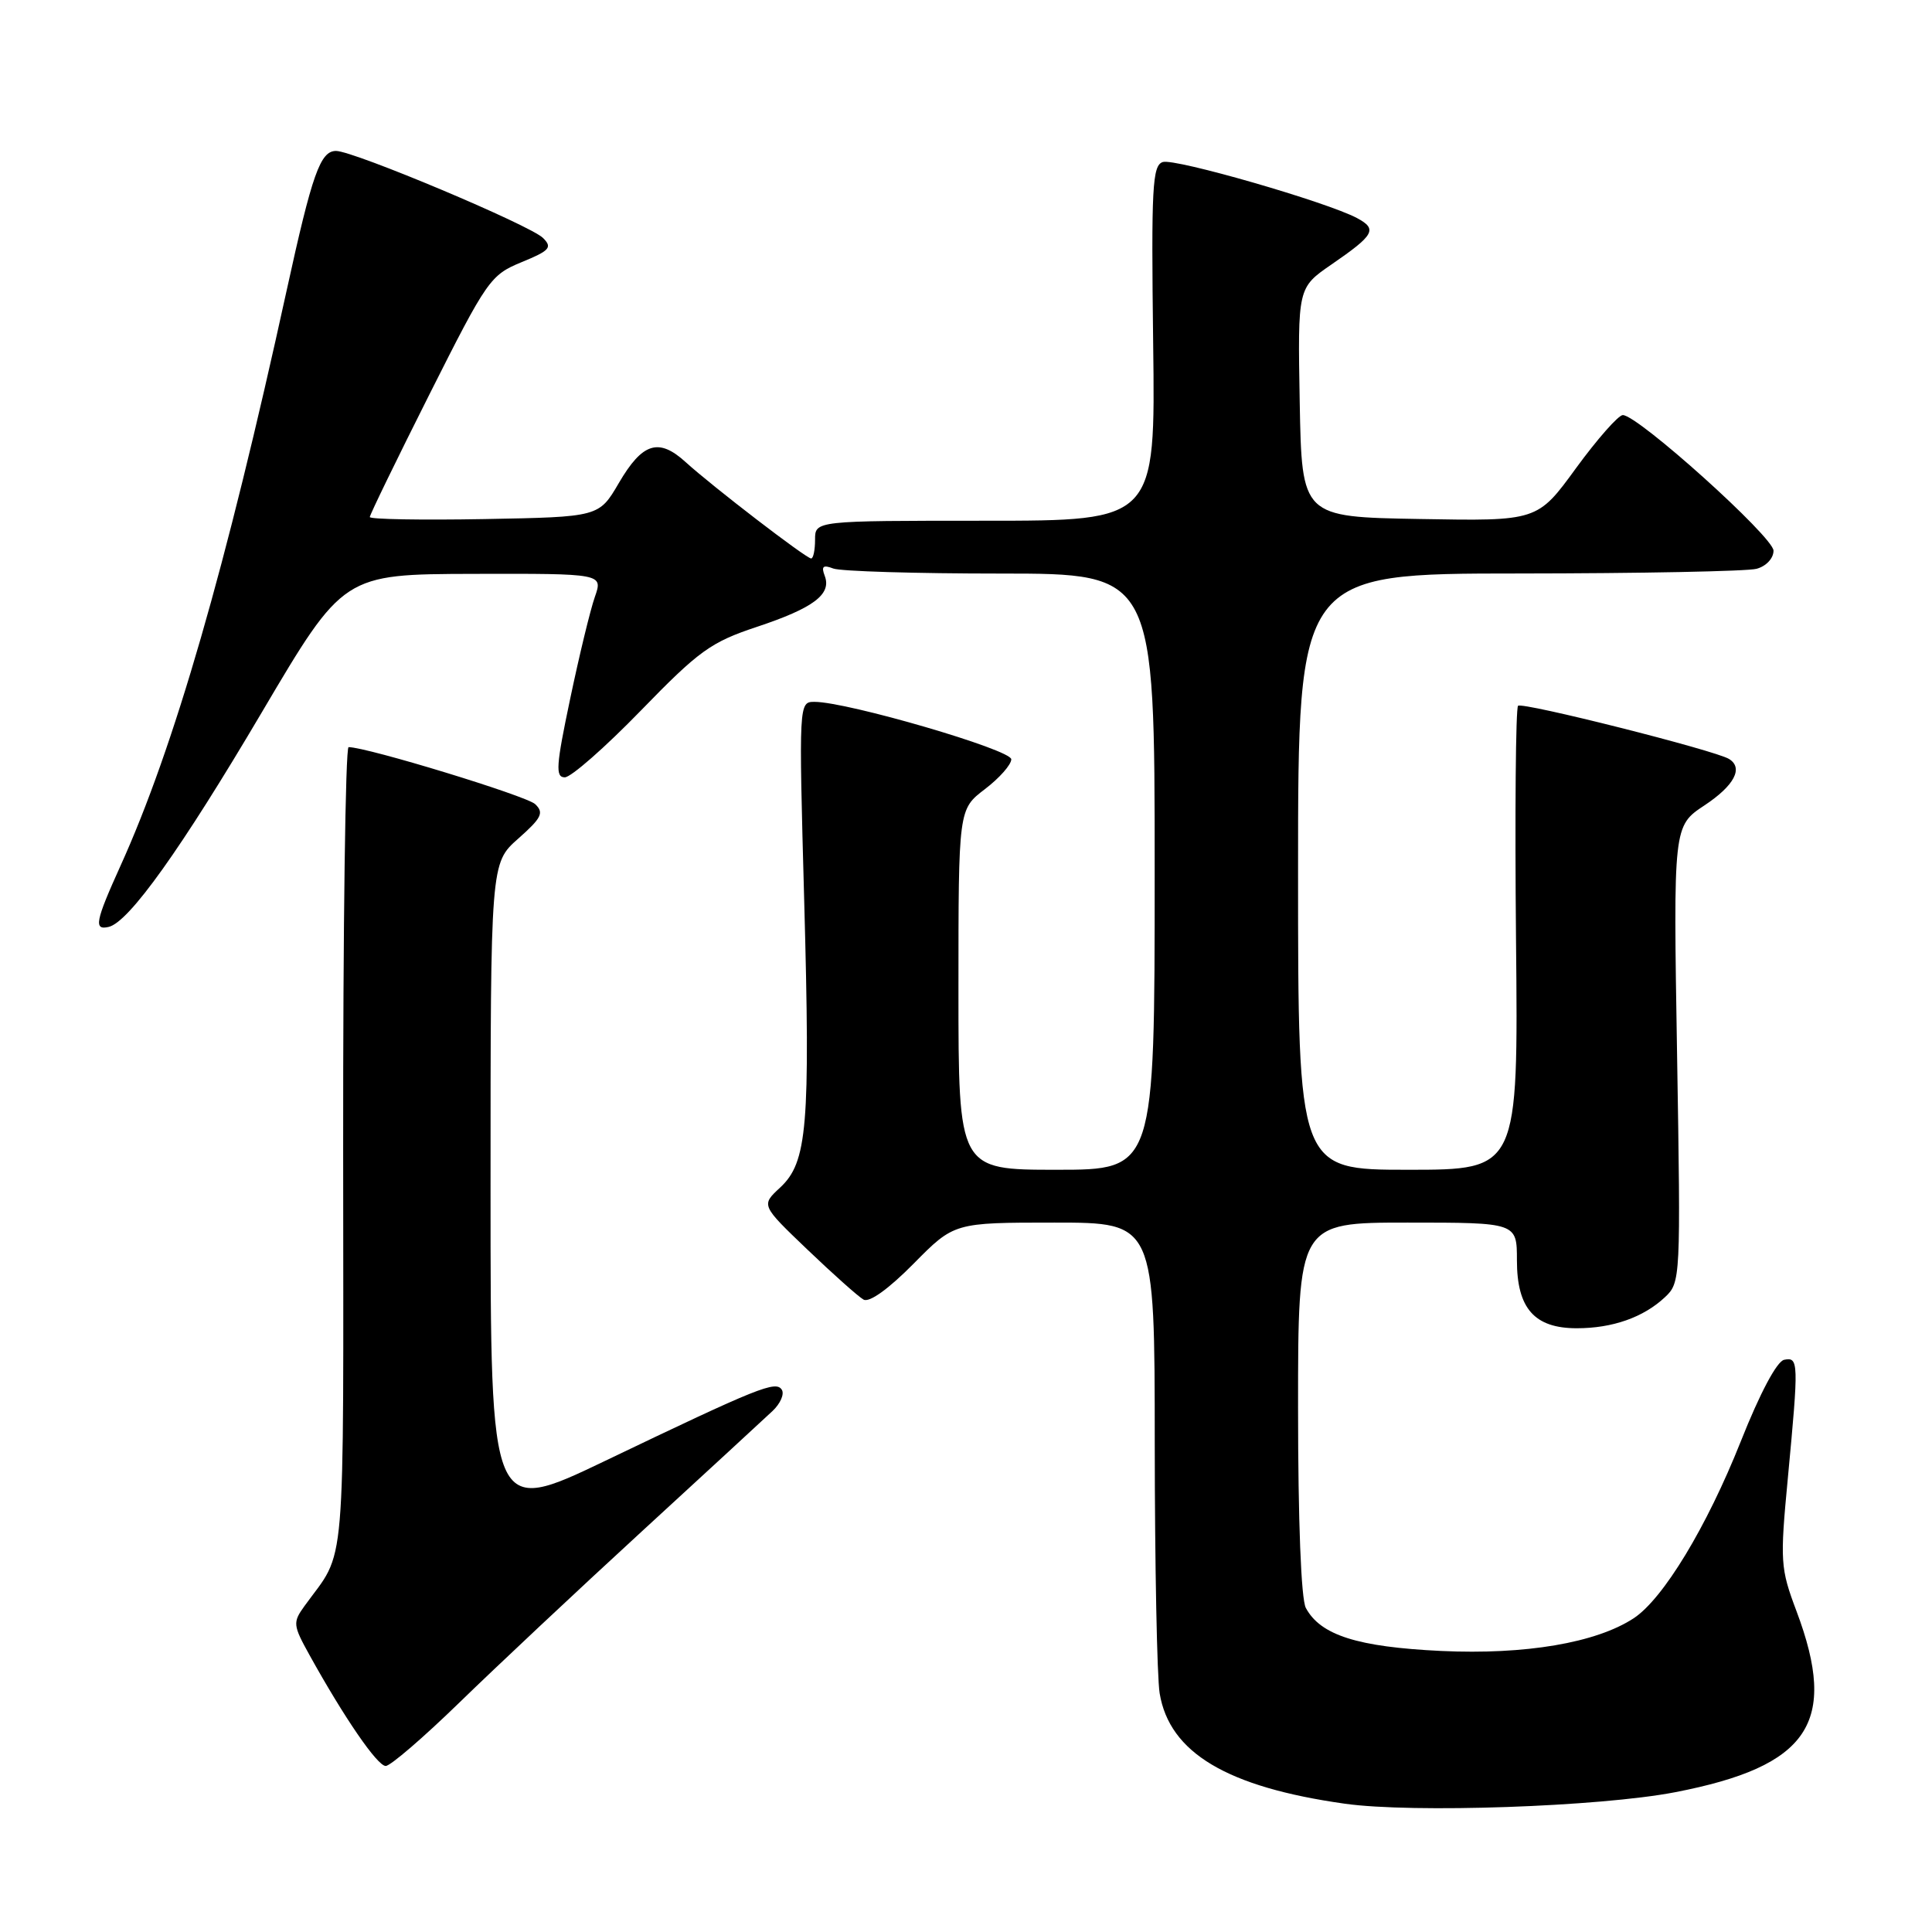 <?xml version="1.0" encoding="UTF-8" standalone="no"?>
<!DOCTYPE svg PUBLIC "-//W3C//DTD SVG 1.1//EN" "http://www.w3.org/Graphics/SVG/1.1/DTD/svg11.dtd" >
<svg xmlns="http://www.w3.org/2000/svg" xmlns:xlink="http://www.w3.org/1999/xlink" version="1.1" viewBox="0 0 256 256">
 <g >
 <path fill="currentColor"
d=" M 221.95 237.48 C 239.73 234.04 243.60 228.28 238.05 213.50 C 235.90 207.79 235.85 206.94 236.90 195.84 C 238.35 180.45 238.33 179.79 236.41 180.18 C 235.45 180.37 233.20 184.59 230.66 191.00 C 226.14 202.36 220.38 211.86 216.47 214.43 C 211.49 217.69 202.12 219.28 190.95 218.76 C 179.87 218.23 174.97 216.67 173.03 213.06 C 172.40 211.89 172.00 201.50 172.00 186.57 C 172.00 162.00 172.00 162.00 186.50 162.00 C 201.00 162.00 201.00 162.00 201.00 167.00 C 201.00 173.37 203.32 176.00 208.93 176.00 C 213.67 176.00 217.76 174.56 220.61 171.89 C 222.69 169.94 222.71 169.47 222.22 139.68 C 221.72 109.45 221.72 109.45 225.86 106.71 C 229.80 104.10 231.04 101.76 229.11 100.57 C 227.28 99.43 201.68 92.98 201.15 93.52 C 200.84 93.83 200.72 107.79 200.88 124.54 C 201.18 155.00 201.18 155.00 186.59 155.00 C 172.00 155.00 172.00 155.00 172.00 115.50 C 172.00 76.00 172.00 76.00 201.25 75.99 C 217.34 75.98 231.51 75.70 232.75 75.37 C 234.02 75.03 235.00 73.99 235.00 72.97 C 235.00 71.16 217.04 55.00 215.03 55.00 C 214.45 55.00 211.66 58.16 208.84 62.02 C 203.72 69.05 203.72 69.05 188.11 68.77 C 172.50 68.50 172.50 68.50 172.22 53.32 C 171.95 38.13 171.95 38.13 176.42 35.05 C 182.13 31.12 182.55 30.37 179.82 28.90 C 175.83 26.77 155.70 20.96 154.08 21.47 C 152.69 21.91 152.54 24.77 152.80 45.49 C 153.10 69.00 153.10 69.00 130.55 69.00 C 108.00 69.00 108.00 69.00 108.00 71.50 C 108.00 72.88 107.77 74.00 107.48 74.00 C 106.82 74.00 94.40 64.46 90.85 61.23 C 87.28 57.98 85.13 58.65 82.00 64.00 C 79.37 68.50 79.37 68.50 64.19 68.78 C 55.83 68.93 49.00 68.81 49.00 68.51 C 49.00 68.22 52.56 60.89 56.91 52.24 C 64.54 37.07 64.98 36.44 69.11 34.74 C 72.86 33.20 73.22 32.79 71.95 31.53 C 70.25 29.84 46.86 20.00 44.53 20.00 C 42.44 20.00 41.37 23.02 37.98 38.50 C 29.96 75.16 23.04 99.14 15.95 114.76 C 12.63 122.10 12.40 123.29 14.40 122.82 C 17.08 122.20 24.01 112.49 34.72 94.34 C 45.50 76.09 45.50 76.09 62.70 76.04 C 79.90 76.00 79.90 76.00 78.82 79.10 C 78.22 80.80 76.75 86.88 75.55 92.60 C 73.68 101.47 73.57 103.00 74.84 103.00 C 75.66 103.00 80.19 99.02 84.91 94.16 C 92.63 86.21 94.19 85.09 100.27 83.07 C 107.79 80.57 110.22 78.75 109.28 76.30 C 108.80 75.04 109.06 74.81 110.41 75.33 C 111.37 75.70 121.35 76.00 132.58 76.00 C 153.00 76.00 153.00 76.00 153.00 115.50 C 153.00 155.00 153.00 155.00 140.00 155.00 C 127.00 155.00 127.00 155.00 127.00 131.12 C 127.00 107.24 127.00 107.24 130.50 104.57 C 132.43 103.10 134.00 101.32 134.00 100.61 C 134.00 99.34 112.28 93.00 107.93 93.00 C 105.85 93.00 105.84 93.07 106.56 119.33 C 107.38 149.29 106.98 154.01 103.36 157.37 C 100.84 159.70 100.84 159.70 107.01 165.60 C 110.41 168.85 113.74 171.82 114.42 172.20 C 115.18 172.64 117.74 170.80 121.05 167.45 C 126.43 162.00 126.43 162.00 139.72 162.00 C 153.00 162.00 153.00 162.00 153.01 191.25 C 153.02 207.34 153.31 222.24 153.66 224.37 C 154.96 232.25 162.59 236.80 178.19 239.00 C 187.17 240.27 211.99 239.40 221.95 237.48 Z  M 60.87 225.60 C 65.62 220.98 76.47 210.79 85.00 202.96 C 93.53 195.13 101.34 187.93 102.37 186.96 C 103.40 185.99 103.95 184.73 103.60 184.16 C 102.82 182.90 100.61 183.78 80.25 193.54 C 65.00 200.85 65.00 200.85 65.00 157.61 C 65.00 114.37 65.00 114.37 68.66 111.13 C 71.78 108.37 72.11 107.69 70.91 106.55 C 69.74 105.45 48.64 99.00 46.19 99.00 C 45.77 99.00 45.45 122.98 45.47 152.29 C 45.50 210.15 45.93 205.08 40.35 212.80 C 38.78 214.98 38.81 215.33 41.01 219.30 C 45.62 227.62 50.00 234.00 51.11 234.00 C 51.73 234.00 56.12 230.22 60.87 225.60 Z "/>
</g>
</svg>